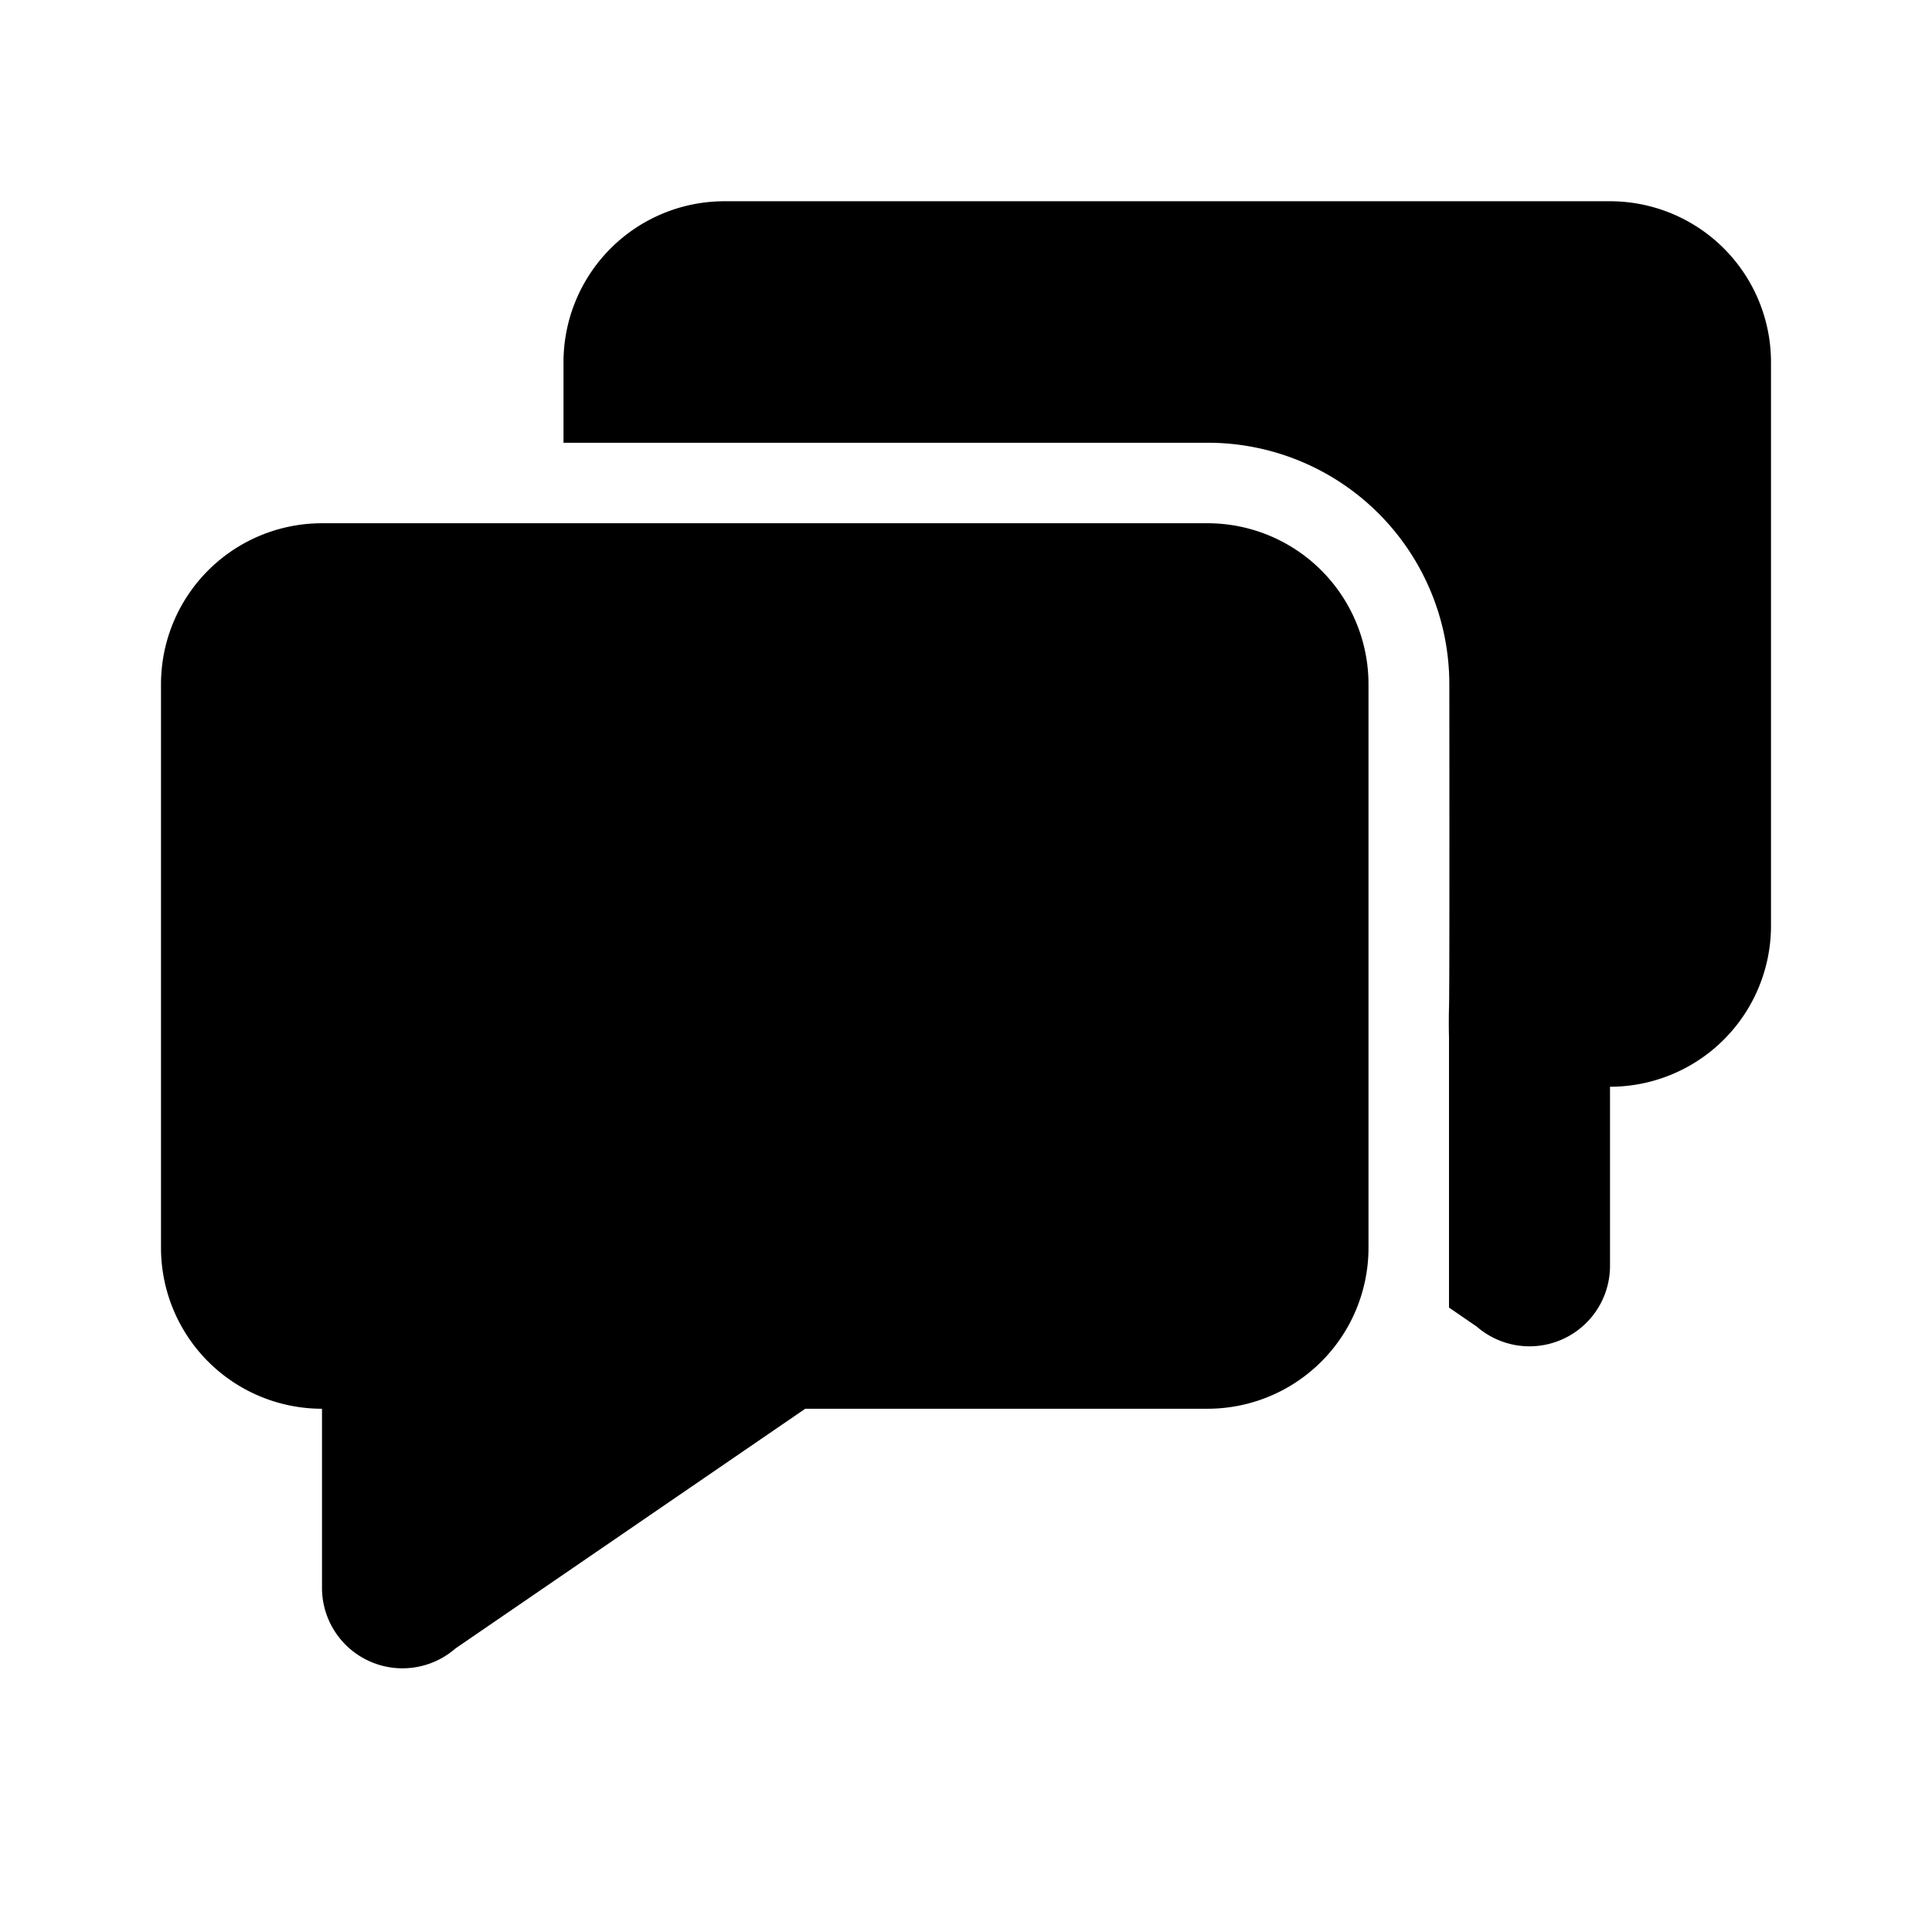 <svg xmlns="http://www.w3.org/2000/svg" preserveAspectRatio="xMinYMin" viewBox="-2 -2.5 24 24"><path d="M3.656 17.979A1 1 0 012 17.243V15a2 2 0 01-2-2V6a2 2 0 012-2h11a2 2 0 012 2v7a2 2 0 01-2 2H8.003l-4.347 2.979zM16 10.017a7.136 7.136 0 000 .369v-.37c.005-.107.006-1.447.004-4.019a3 3 0 00-3-2.997H5V2a2 2 0 012-2h11a2 2 0 012 2v7a2 2 0 01-2 2v2.243a1 1 0 01-1.656.736L16 13.743v-3.726z"/></svg>
